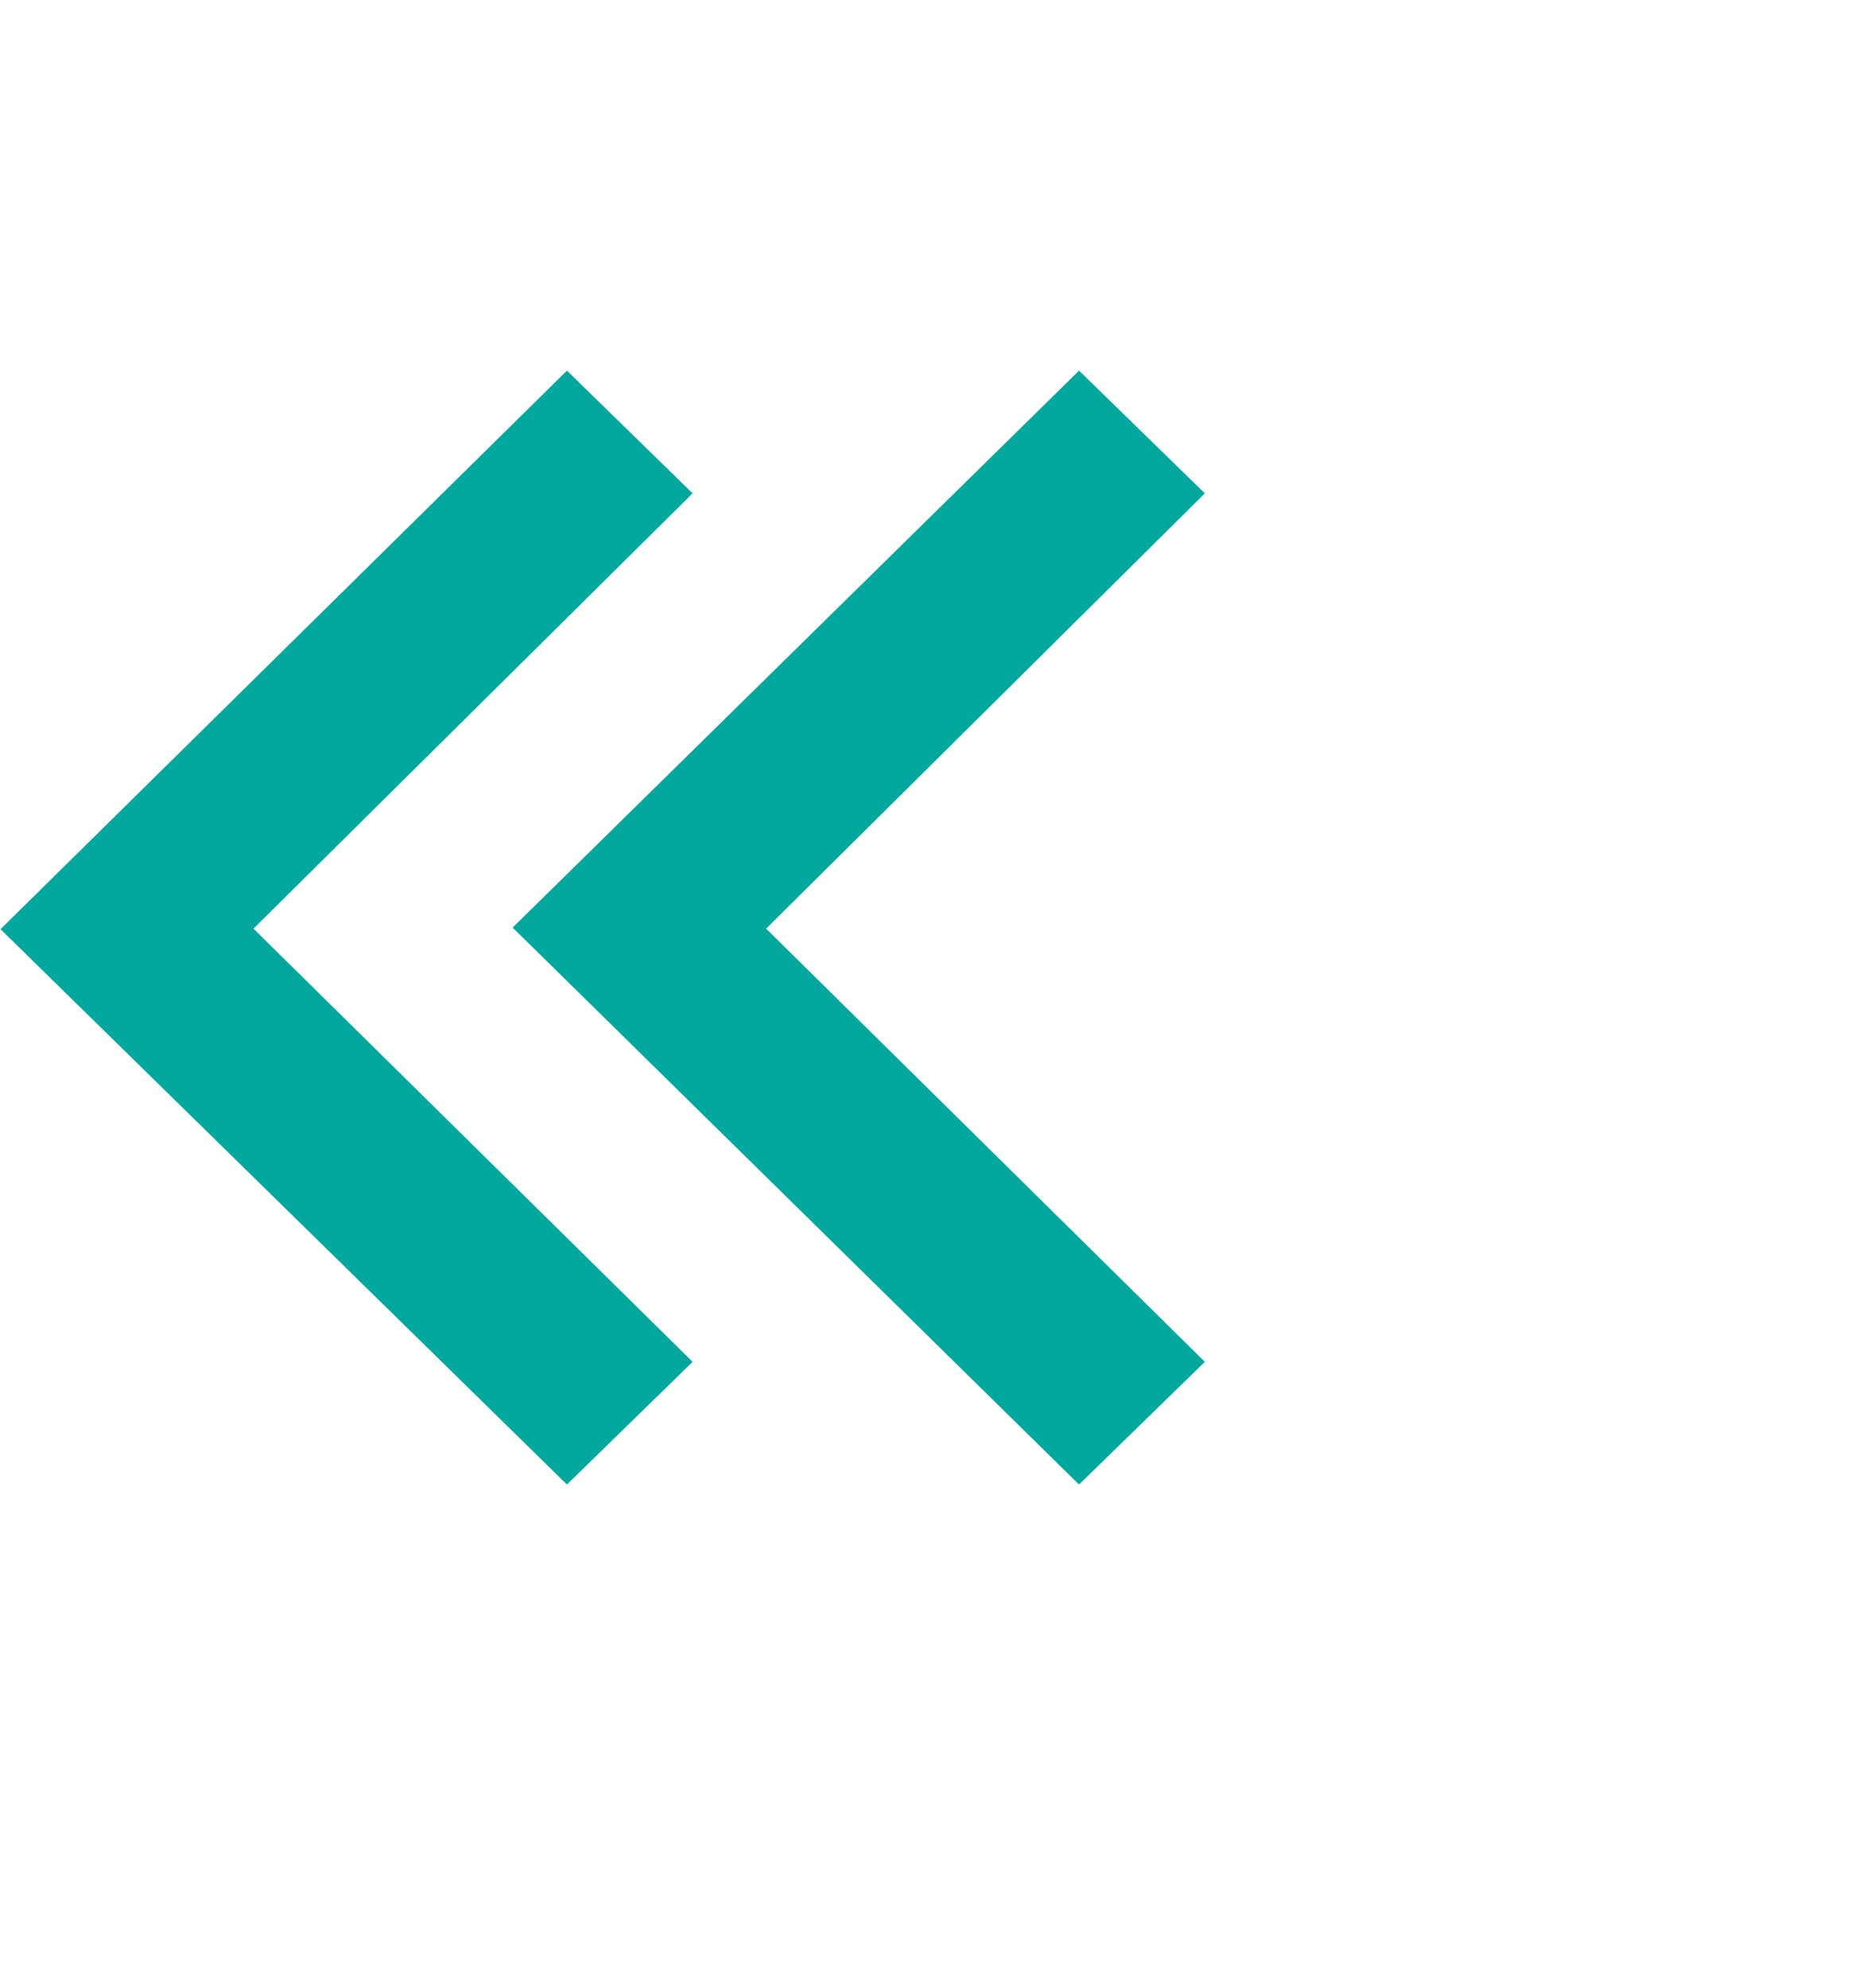 <?xml version="1.0" encoding="UTF-8"?>
<svg xmlns="http://www.w3.org/2000/svg" xmlns:xlink="http://www.w3.org/1999/xlink" width="14pt" height="15pt" viewBox="0 0 14 15" version="1.1">
<g id="surface1">
<path style=" stroke:none;fill-rule:nonzero;fill:rgb(0%,65.49%,61.569%);fill-opacity:1;" d="M 4.281 2.797 L 5.23 3.723 L 1.914 7.008 L 5.23 10.277 L 4.281 11.203 L 0.004 7.012 Z M 8.148 2.797 L 9.098 3.723 L 5.785 7.008 L 9.098 10.277 L 8.148 11.203 L 3.871 7 Z M 8.148 2.797 "/>
</g>
</svg>
